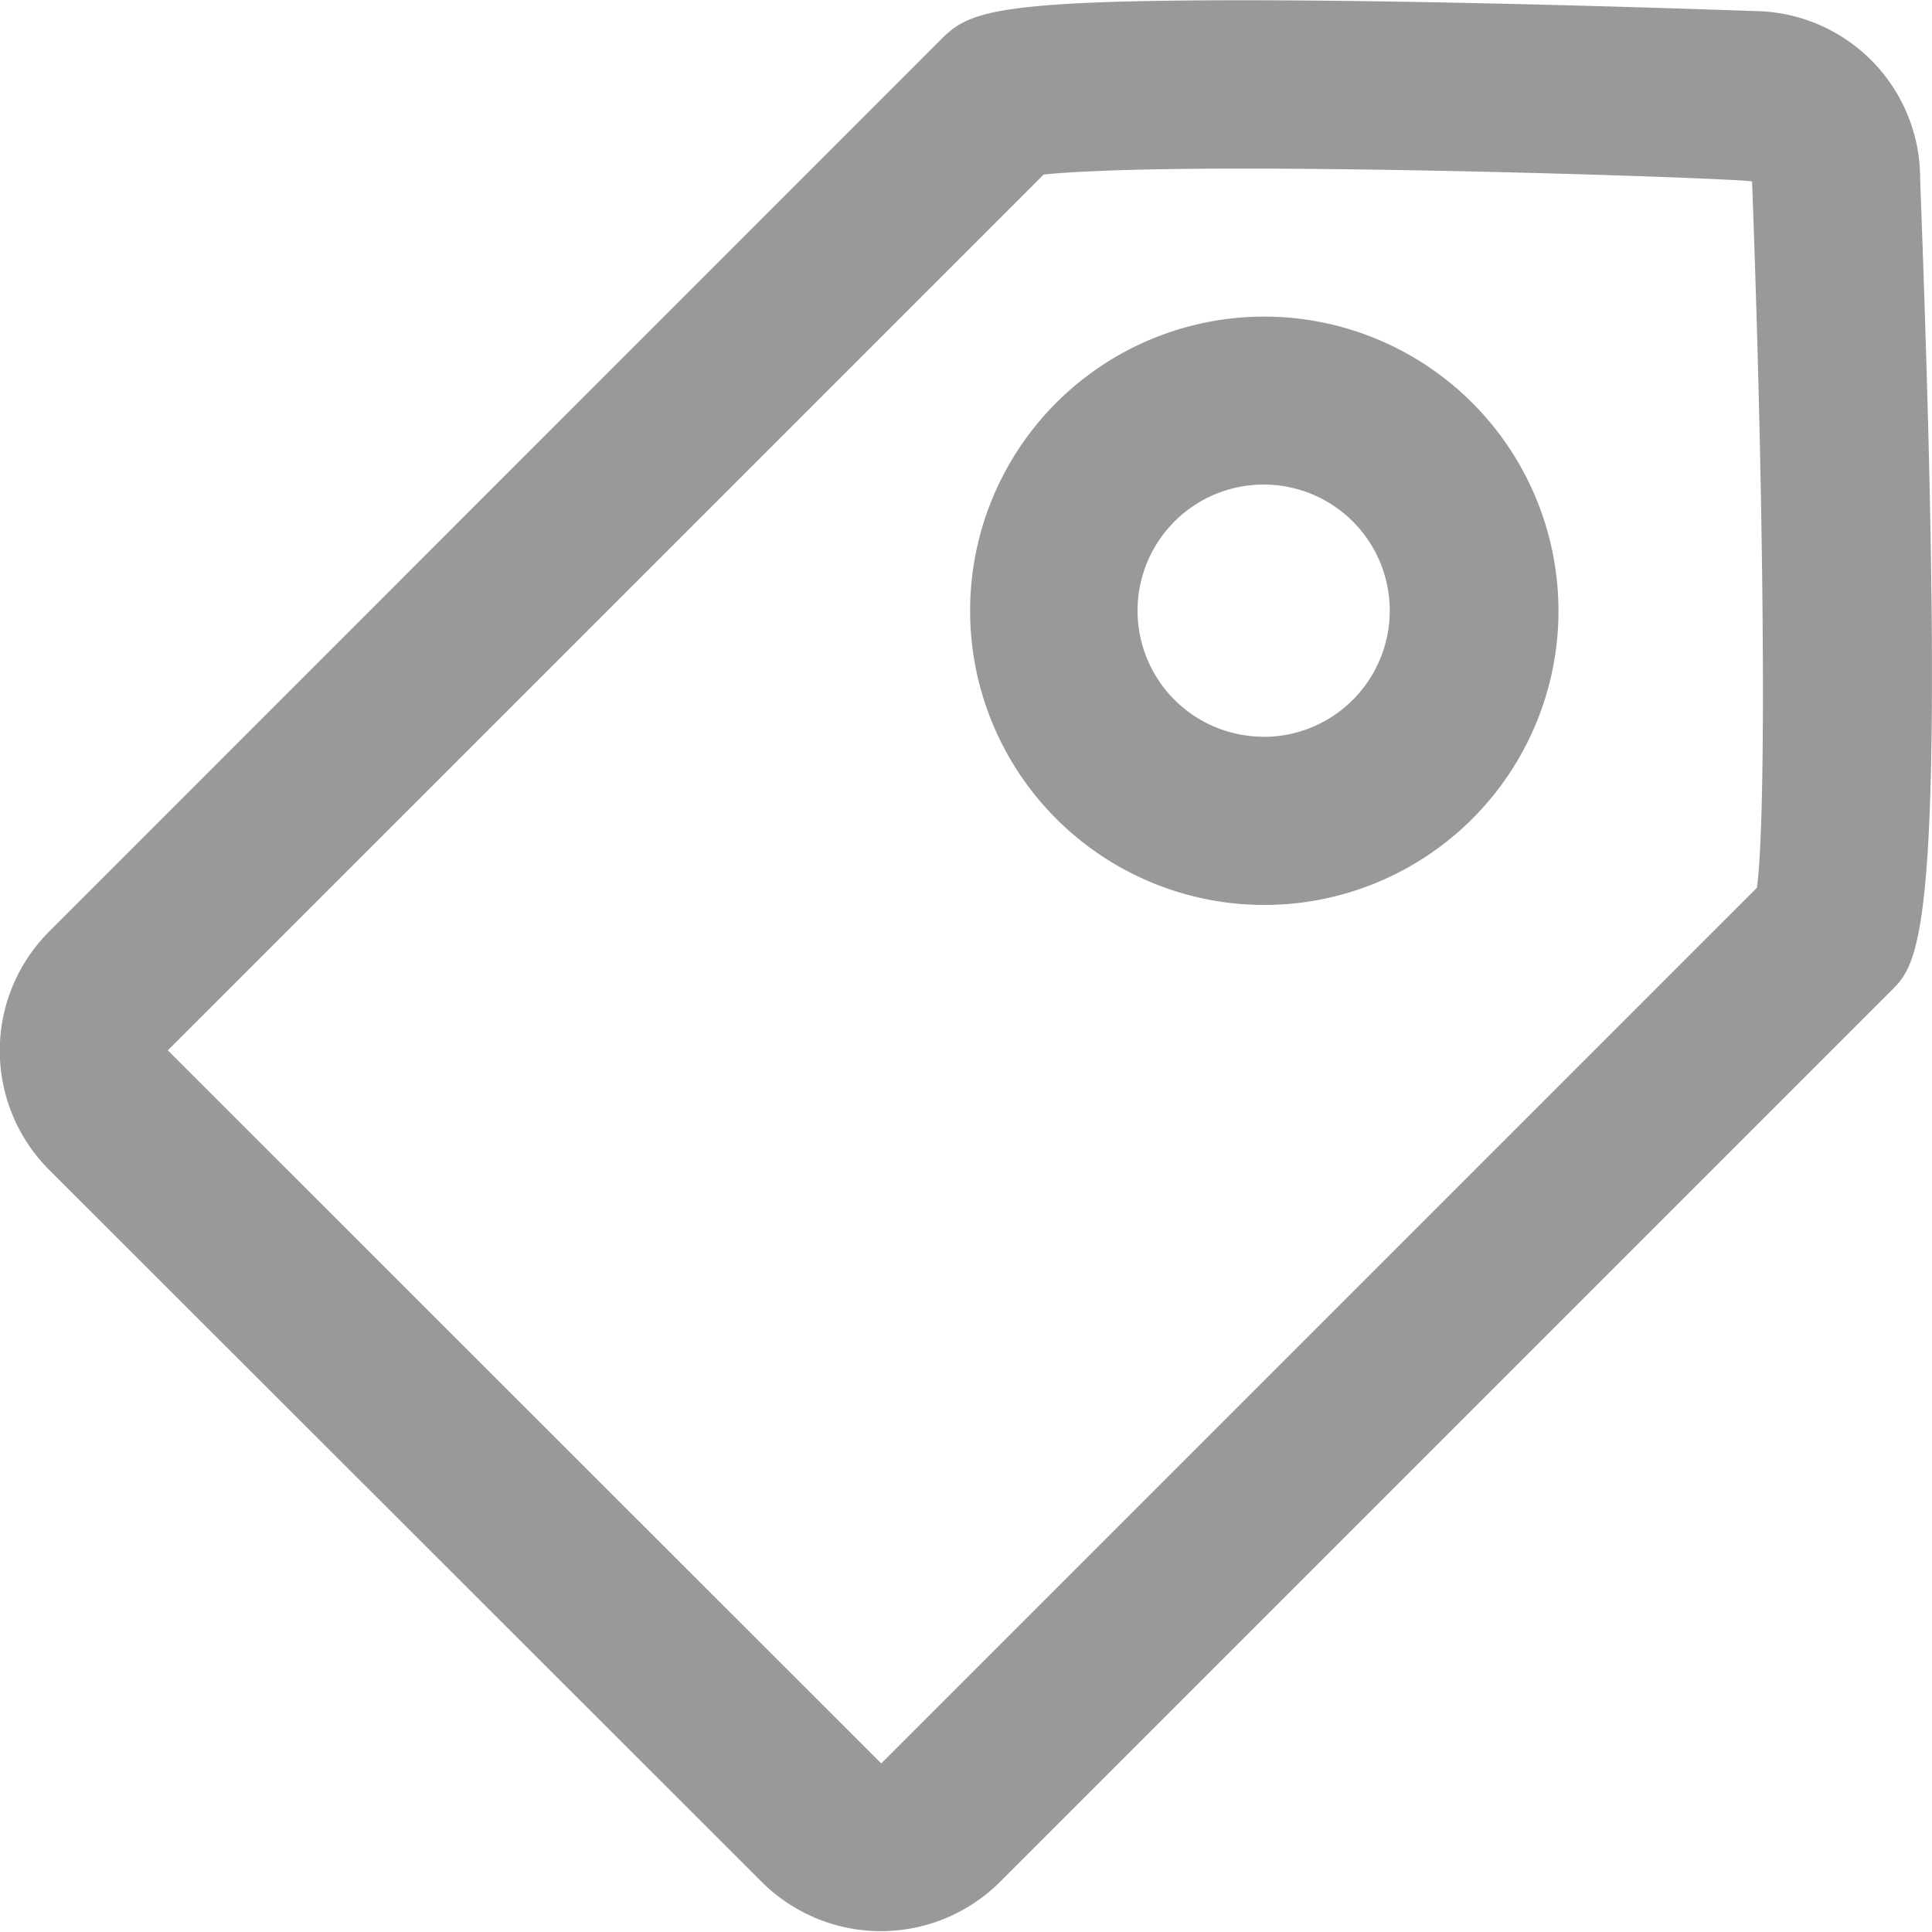 <svg xmlns="http://www.w3.org/2000/svg" xmlns:xlink="http://www.w3.org/1999/xlink" width="15" height="15" viewBox="0 0 15 15">
  <defs>
    <style>
      .cls-1 {
        fill: #fff;
        stroke: #707070;
      }

      .cls-2 {
        clip-path: url(#clip-path);
      }

      .cls-3 {
        fill: #999;
      }
    </style>
    <clipPath id="clip-path">
      <rect id="矩形_153" data-name="矩形 153" class="cls-1" width="15" height="15" transform="translate(24 600)"/>
    </clipPath>
  </defs>
  <g id="蒙版组_39" data-name="蒙版组 39" class="cls-2" transform="translate(-24 -600)">
    <g id="label" transform="translate(21.39 596.742)">
      <path id="路径_244" data-name="路径 244" class="cls-3" d="M16.252,10.149l-6.8,6.8h0L3.913,11.413l6.8-6.8c.166-.017.576-.046,1.548-.046,1.677,0,3.909.082,3.952.1.085,2.27.119,4.831.039,5.477m1.266-5.5a1.3,1.3,0,0,0-1.278-1.3h0c-.022,0-2.277-.084-3.978-.084-1.961,0-2.137.095-2.349.307L2.991,10.491a1.308,1.308,0,0,0,0,1.849L8.525,17.87a1.31,1.31,0,0,0,1.848,0l6.921-6.921c.228-.228.444-.444.224-6.3"/>
      <path id="路径_245" data-name="路径 245" class="cls-3" d="M12.426,8.978A.979.979,0,1,1,13.4,8a.98.98,0,0,1-.979.979m0-3.263A2.284,2.284,0,1,0,14.71,8a2.286,2.286,0,0,0-2.284-2.284"/>
    </g>
  </g>
</svg>
